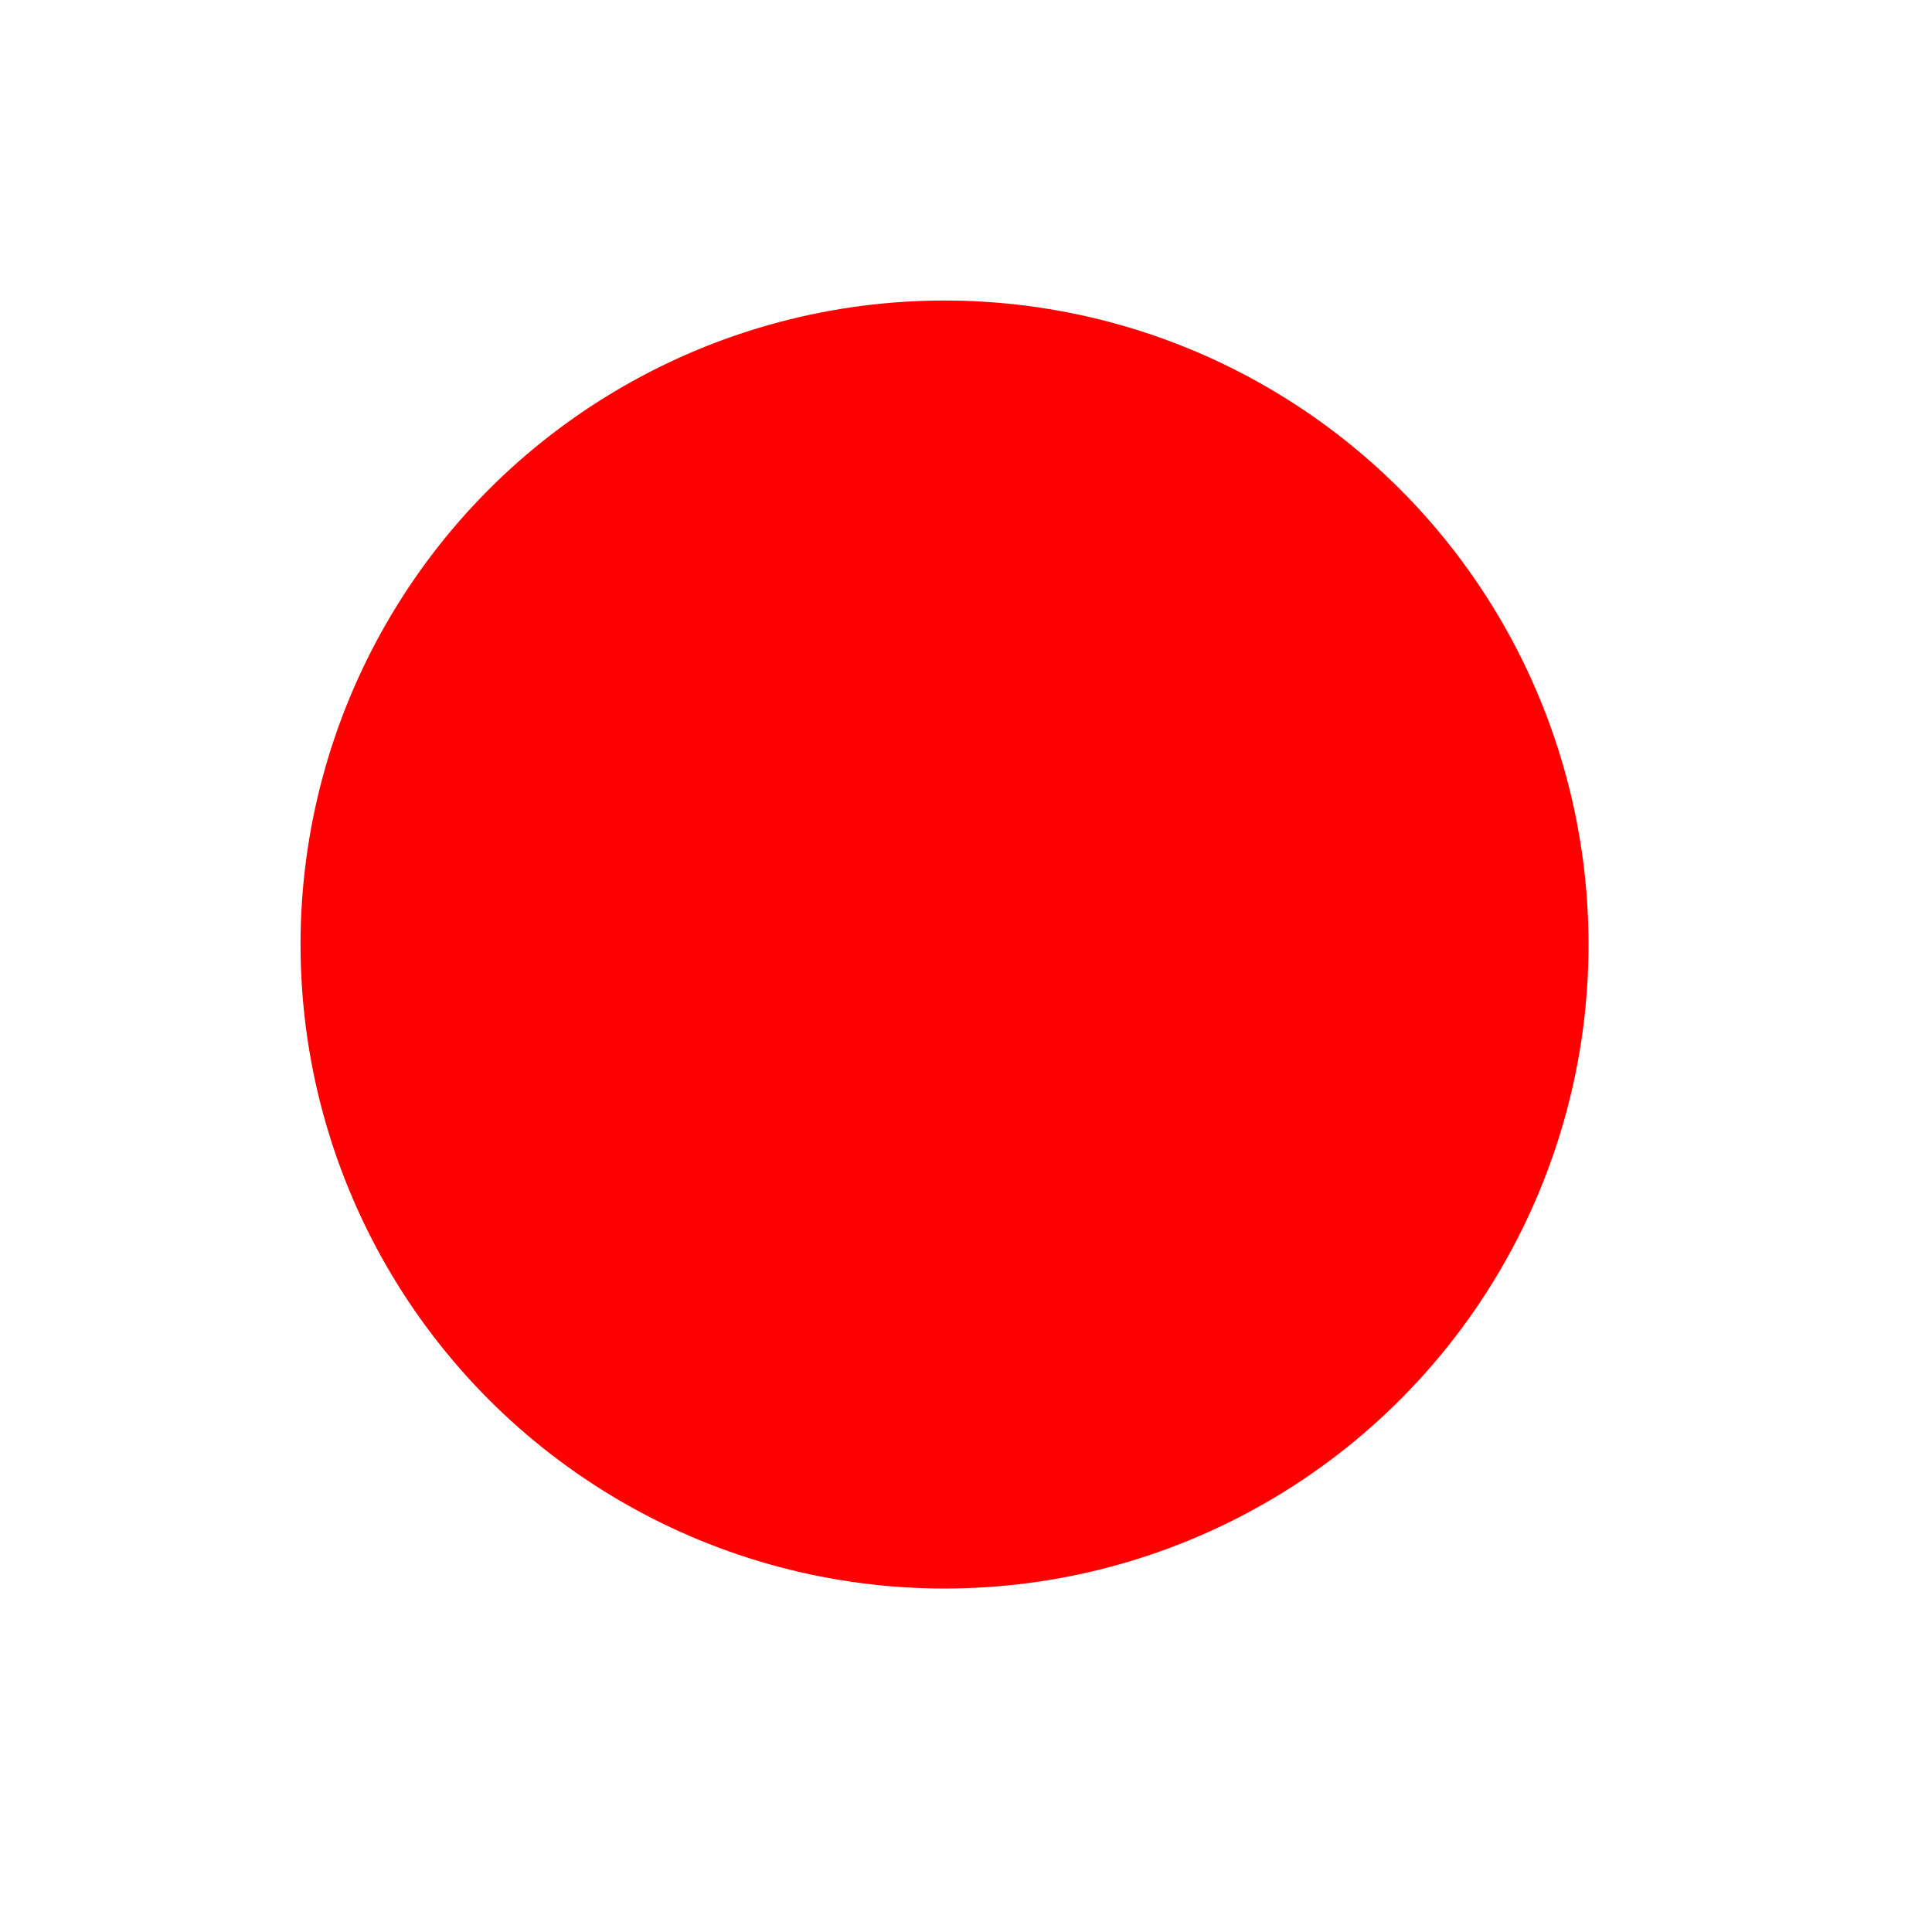<!DOCTYPE svg PUBLIC "-//W3C//DTD SVG 1.1//EN" "http://www.w3.org/Graphics/SVG/1.1/DTD/svg11.dtd">
<svg xmlns="http://www.w3.org/2000/svg" version="1.1" width="45" height="45">
    <defs>
        <mask id="hole">
            <rect width="100%" height="100%" fill="white"/>
            <circle r="5" cx="22" cy="22" fill="black"/>
        </mask>
    </defs>
    <circle cx="22" cy="22" r="15" fill="red" mask="url(#hole)" />
</svg>